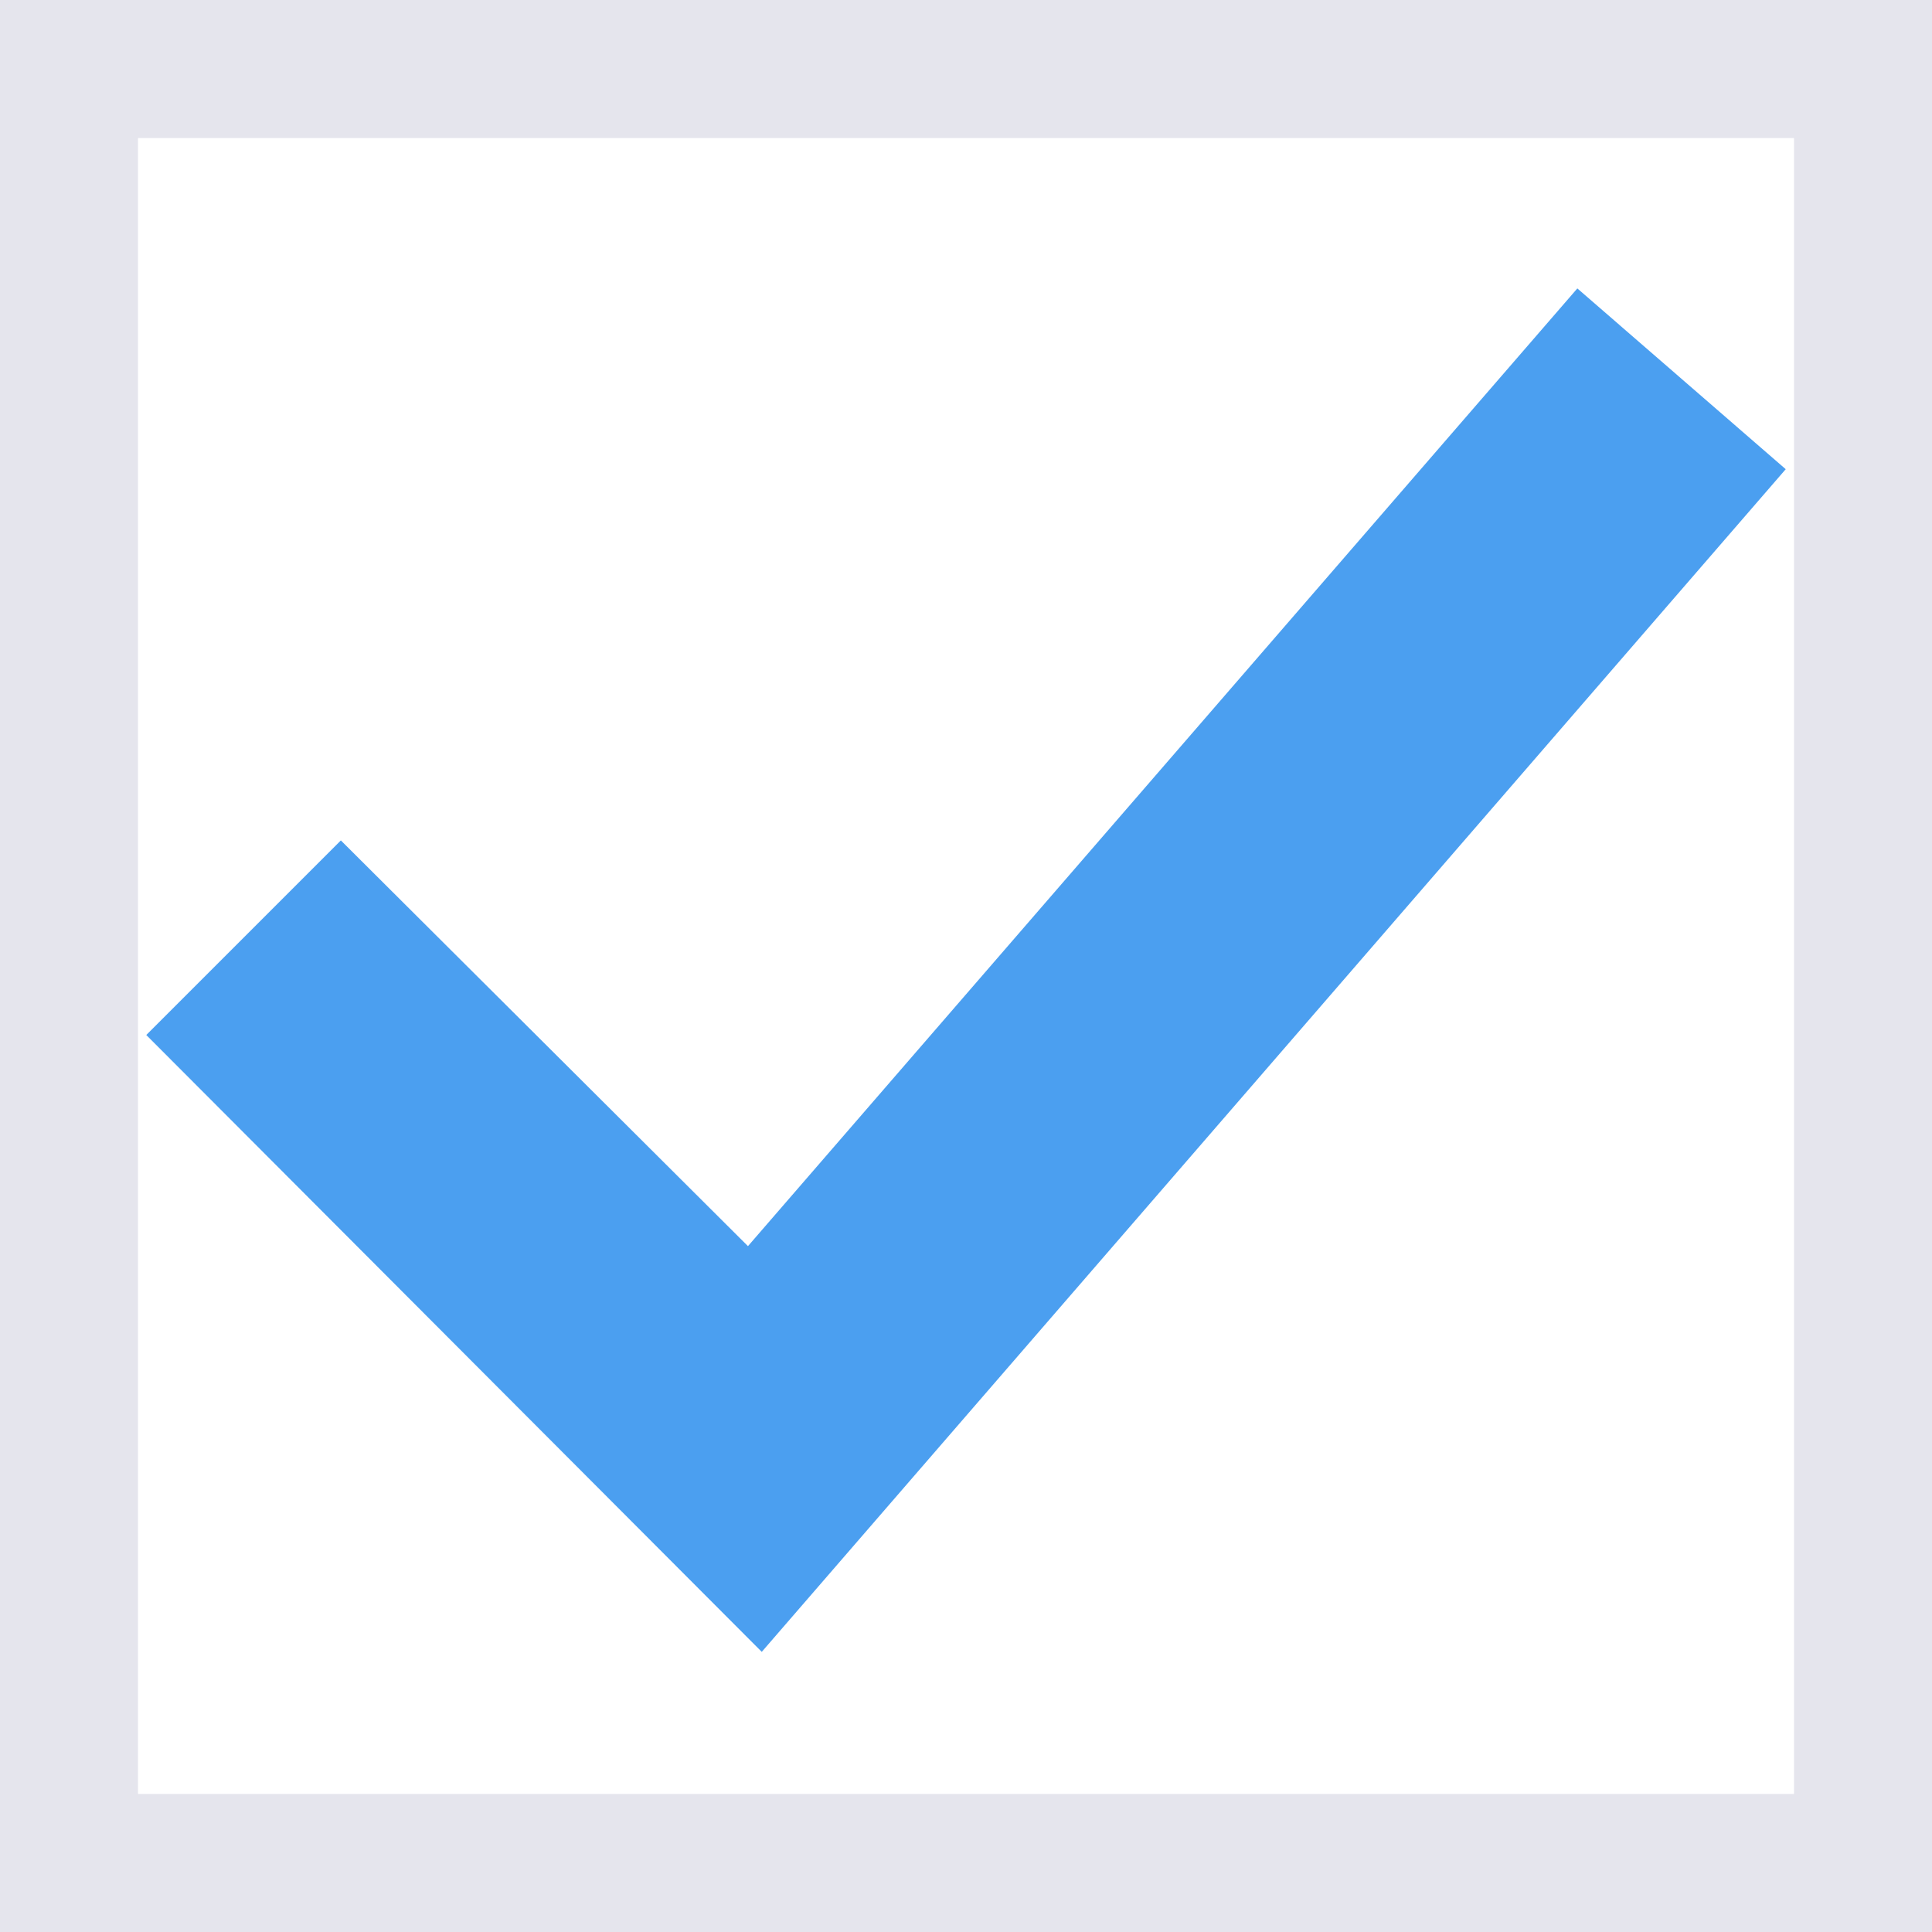 <?xml version="1.0" encoding="utf-8"?>
<!-- Generator: Adobe Illustrator 23.0.4, SVG Export Plug-In . SVG Version: 6.00 Build 0)  -->
<svg version="1.1" id="图层_1" xmlns="http://www.w3.org/2000/svg" xmlns:xlink="http://www.w3.org/1999/xlink" x="0px" y="0px"
	 viewBox="0 0 14 14" style="enable-background:new 0 0 14 14;" xml:space="preserve">
<style type="text/css">
	.st0{fill:#E5E5ED;}
	.st1{fill:#4B9FF0;}
</style>
<g>
	<path class="st0" d="M13,1v12H1V1H13 M14,0H0v14h14V0L14,0z"/>
</g>
<g>
	<polygon class="st1" points="5.52,11.97 1.06,7.5 2.47,6.09 5.42,9.03 11.43,2.09 12.94,3.4 	"/>
</g>
</svg>
